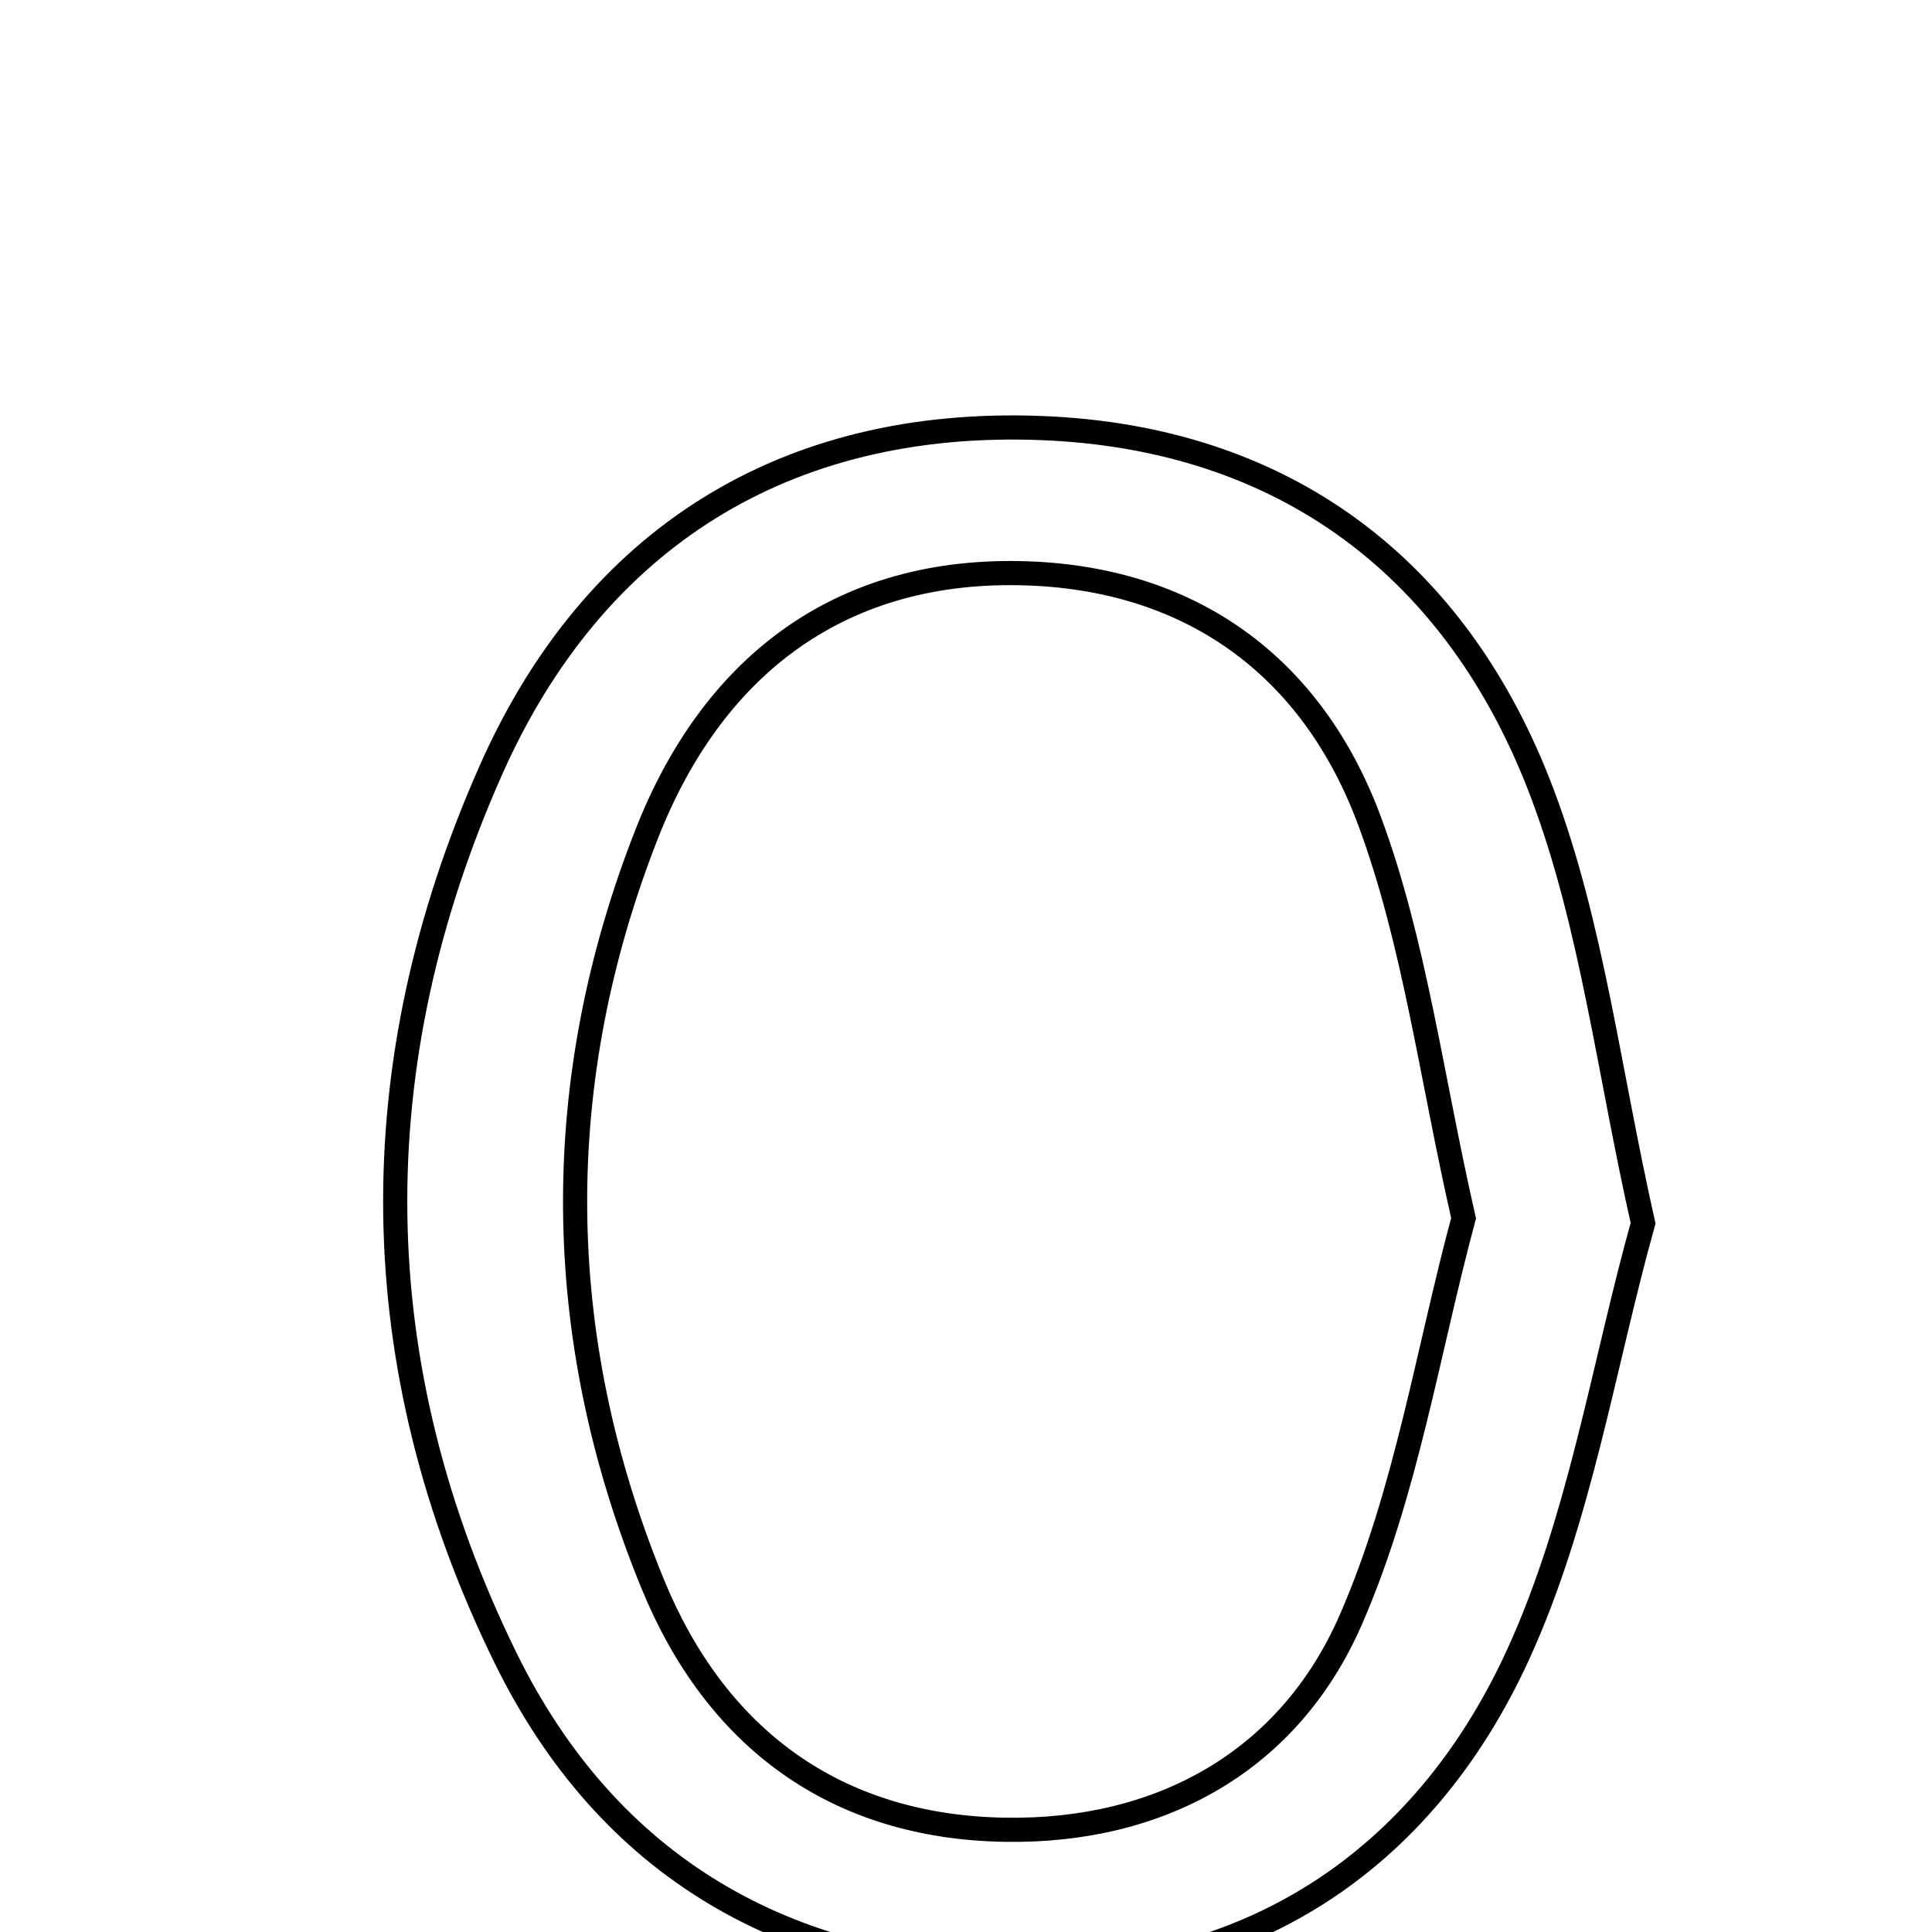 <svg xmlns="http://www.w3.org/2000/svg" viewBox="0.0 0.0 24.0 24.0" height="200px" width="200px"><path fill="none" stroke="black" stroke-width=".3" stroke-opacity="1.0"  filling="0" d="M12.924 5.317 C15.954 5.43 18.107 7.059 19.16 9.859 C19.777 11.497 19.981 13.289 20.411 15.195 C19.917 16.964 19.629 18.873 18.856 20.559 C17.676 23.133 15.489 24.567 12.595 24.508 C9.775 24.45 7.56 23.204 6.28 20.595 C4.494 16.954 4.474 13.223 6.1 9.562 C7.379 6.684 9.759 5.198 12.924 5.317"></path>
<path fill="none" stroke="black" stroke-width=".3" stroke-opacity="1.0"  filling="0" d="M12.664 7.12 C14.786 7.16 16.297 8.275 17.01 10.19 C17.574 11.707 17.776 13.358 18.181 15.133 C17.737 16.78 17.469 18.547 16.777 20.128 C16.015 21.87 14.426 22.762 12.483 22.73 C10.375 22.695 8.891 21.588 8.108 19.676 C6.845 16.594 6.824 13.429 8.04 10.344 C8.834 8.332 10.366 7.077 12.664 7.12"></path></svg>